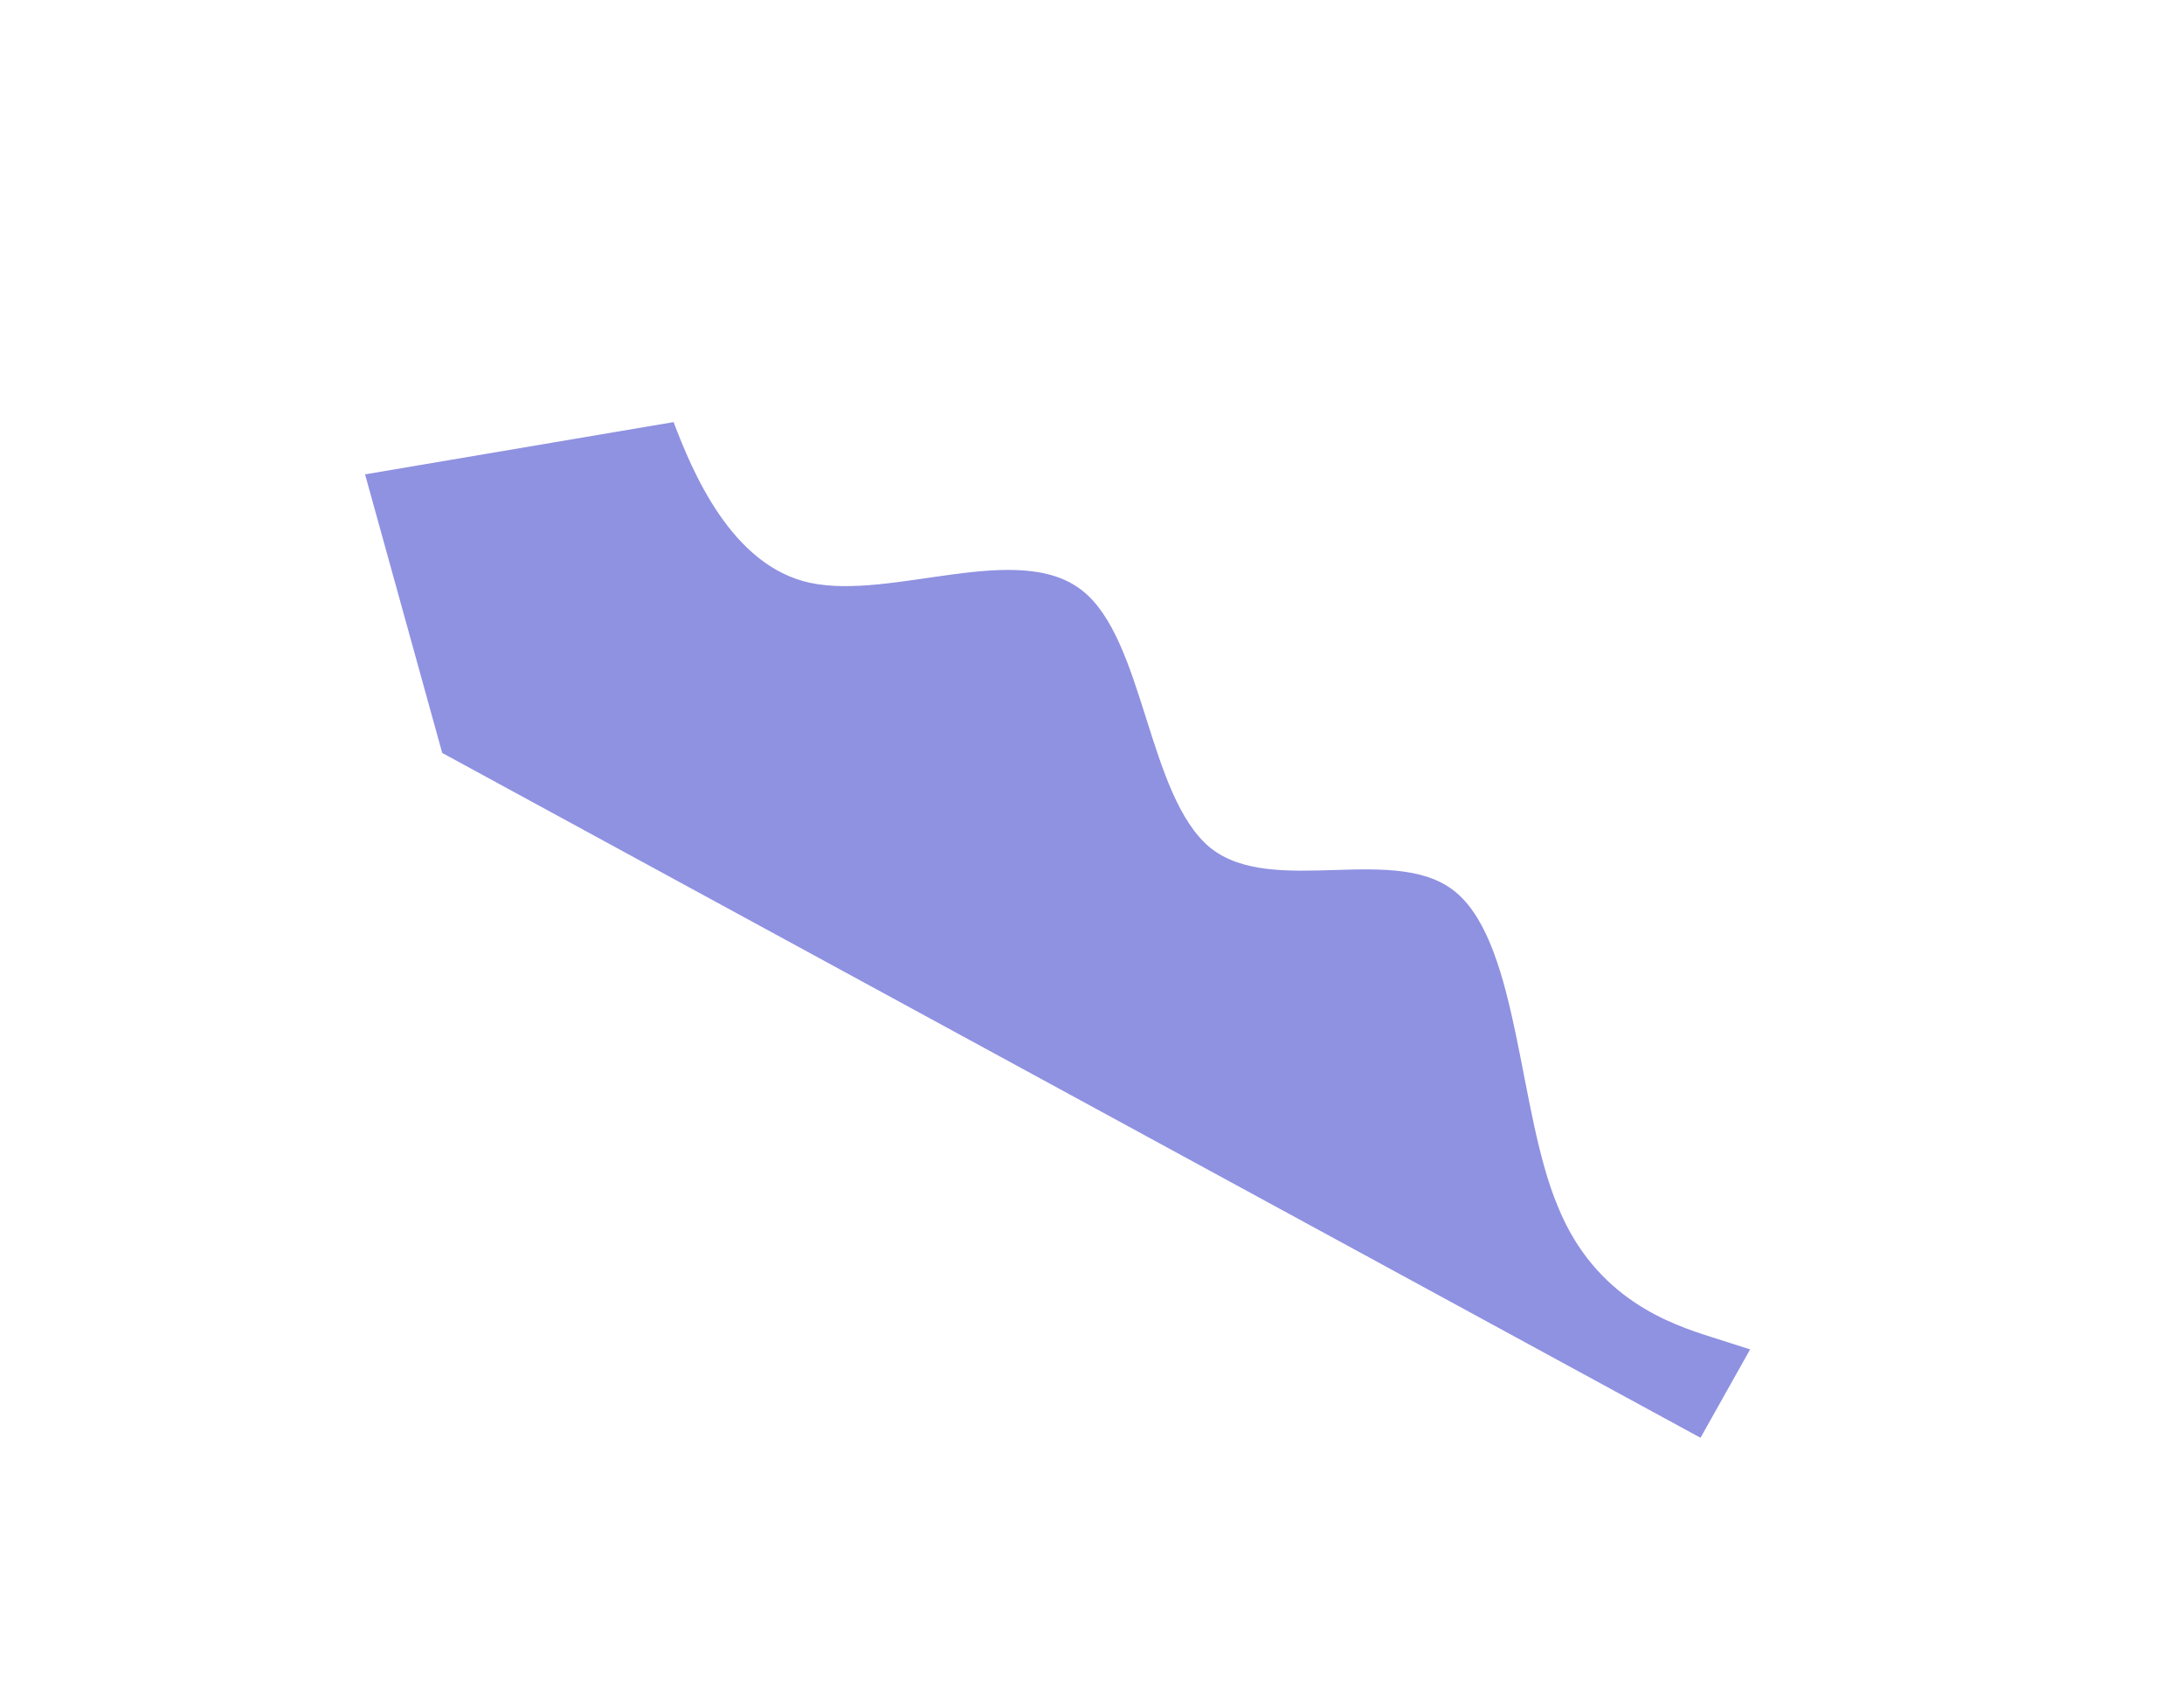 <svg width="3317.328" xmlns="http://www.w3.org/2000/svg" height="2583.737" viewBox="-235 5628 3317.328 2583.737" fill="none"><defs><filter id="a" x="-.08" y="-.293" width="1.161" height="1.586" filterUnits="objectBoundingBox" color-interpolation-filters="sRGB"><feFlood flood-opacity="0" result="BackgroundImageFix"/><feBlend in="SourceGraphic" in2="BackgroundImageFix" result="shape"/><feGaussianBlur stdDeviation="100" result="filter_c24cb439-bffa-807f-8005-df6e8a300287"/></filter></defs><path d="M319.502,6348.478L450.539,6326.280L788.133,6269.094C816.150,6342.753,875.477,6487.763,995.867,6513.316C1121.343,6539.588,1311.705,6448.483,1408.600,6524.785C1503.642,6599.053,1507.802,6837.012,1603.376,6915.669C1699.065,6992.340,1888.371,6905.783,1978.580,6985.107C2072.553,7067.504,2071.250,7317.862,2131.134,7460.101C2188.284,7601.877,2304.799,7639.668,2364.042,7658.588L2423.284,7677.507L2347.940,7811.737L2294.808,7782.821C2241.676,7753.905,2133.882,7695.242,2030.676,7639.075C1923.265,7580.619,1816.618,7522.580,1709.589,7464.332C1604.853,7407.333,1499.354,7349.918,1392.325,7291.670C1286.060,7233.839,1178.267,7175.175,1075.060,7119.008C967.649,7060.553,861.002,7002.513,753.973,6944.266C649.238,6887.267,543.738,6829.851,490.223,6800.727L436.709,6771.604L319.502,6348.478Z" filter="url(#a)" style="fill: rgb(65, 68, 204); fill-opacity: 0.589;" class="fills"/></svg>